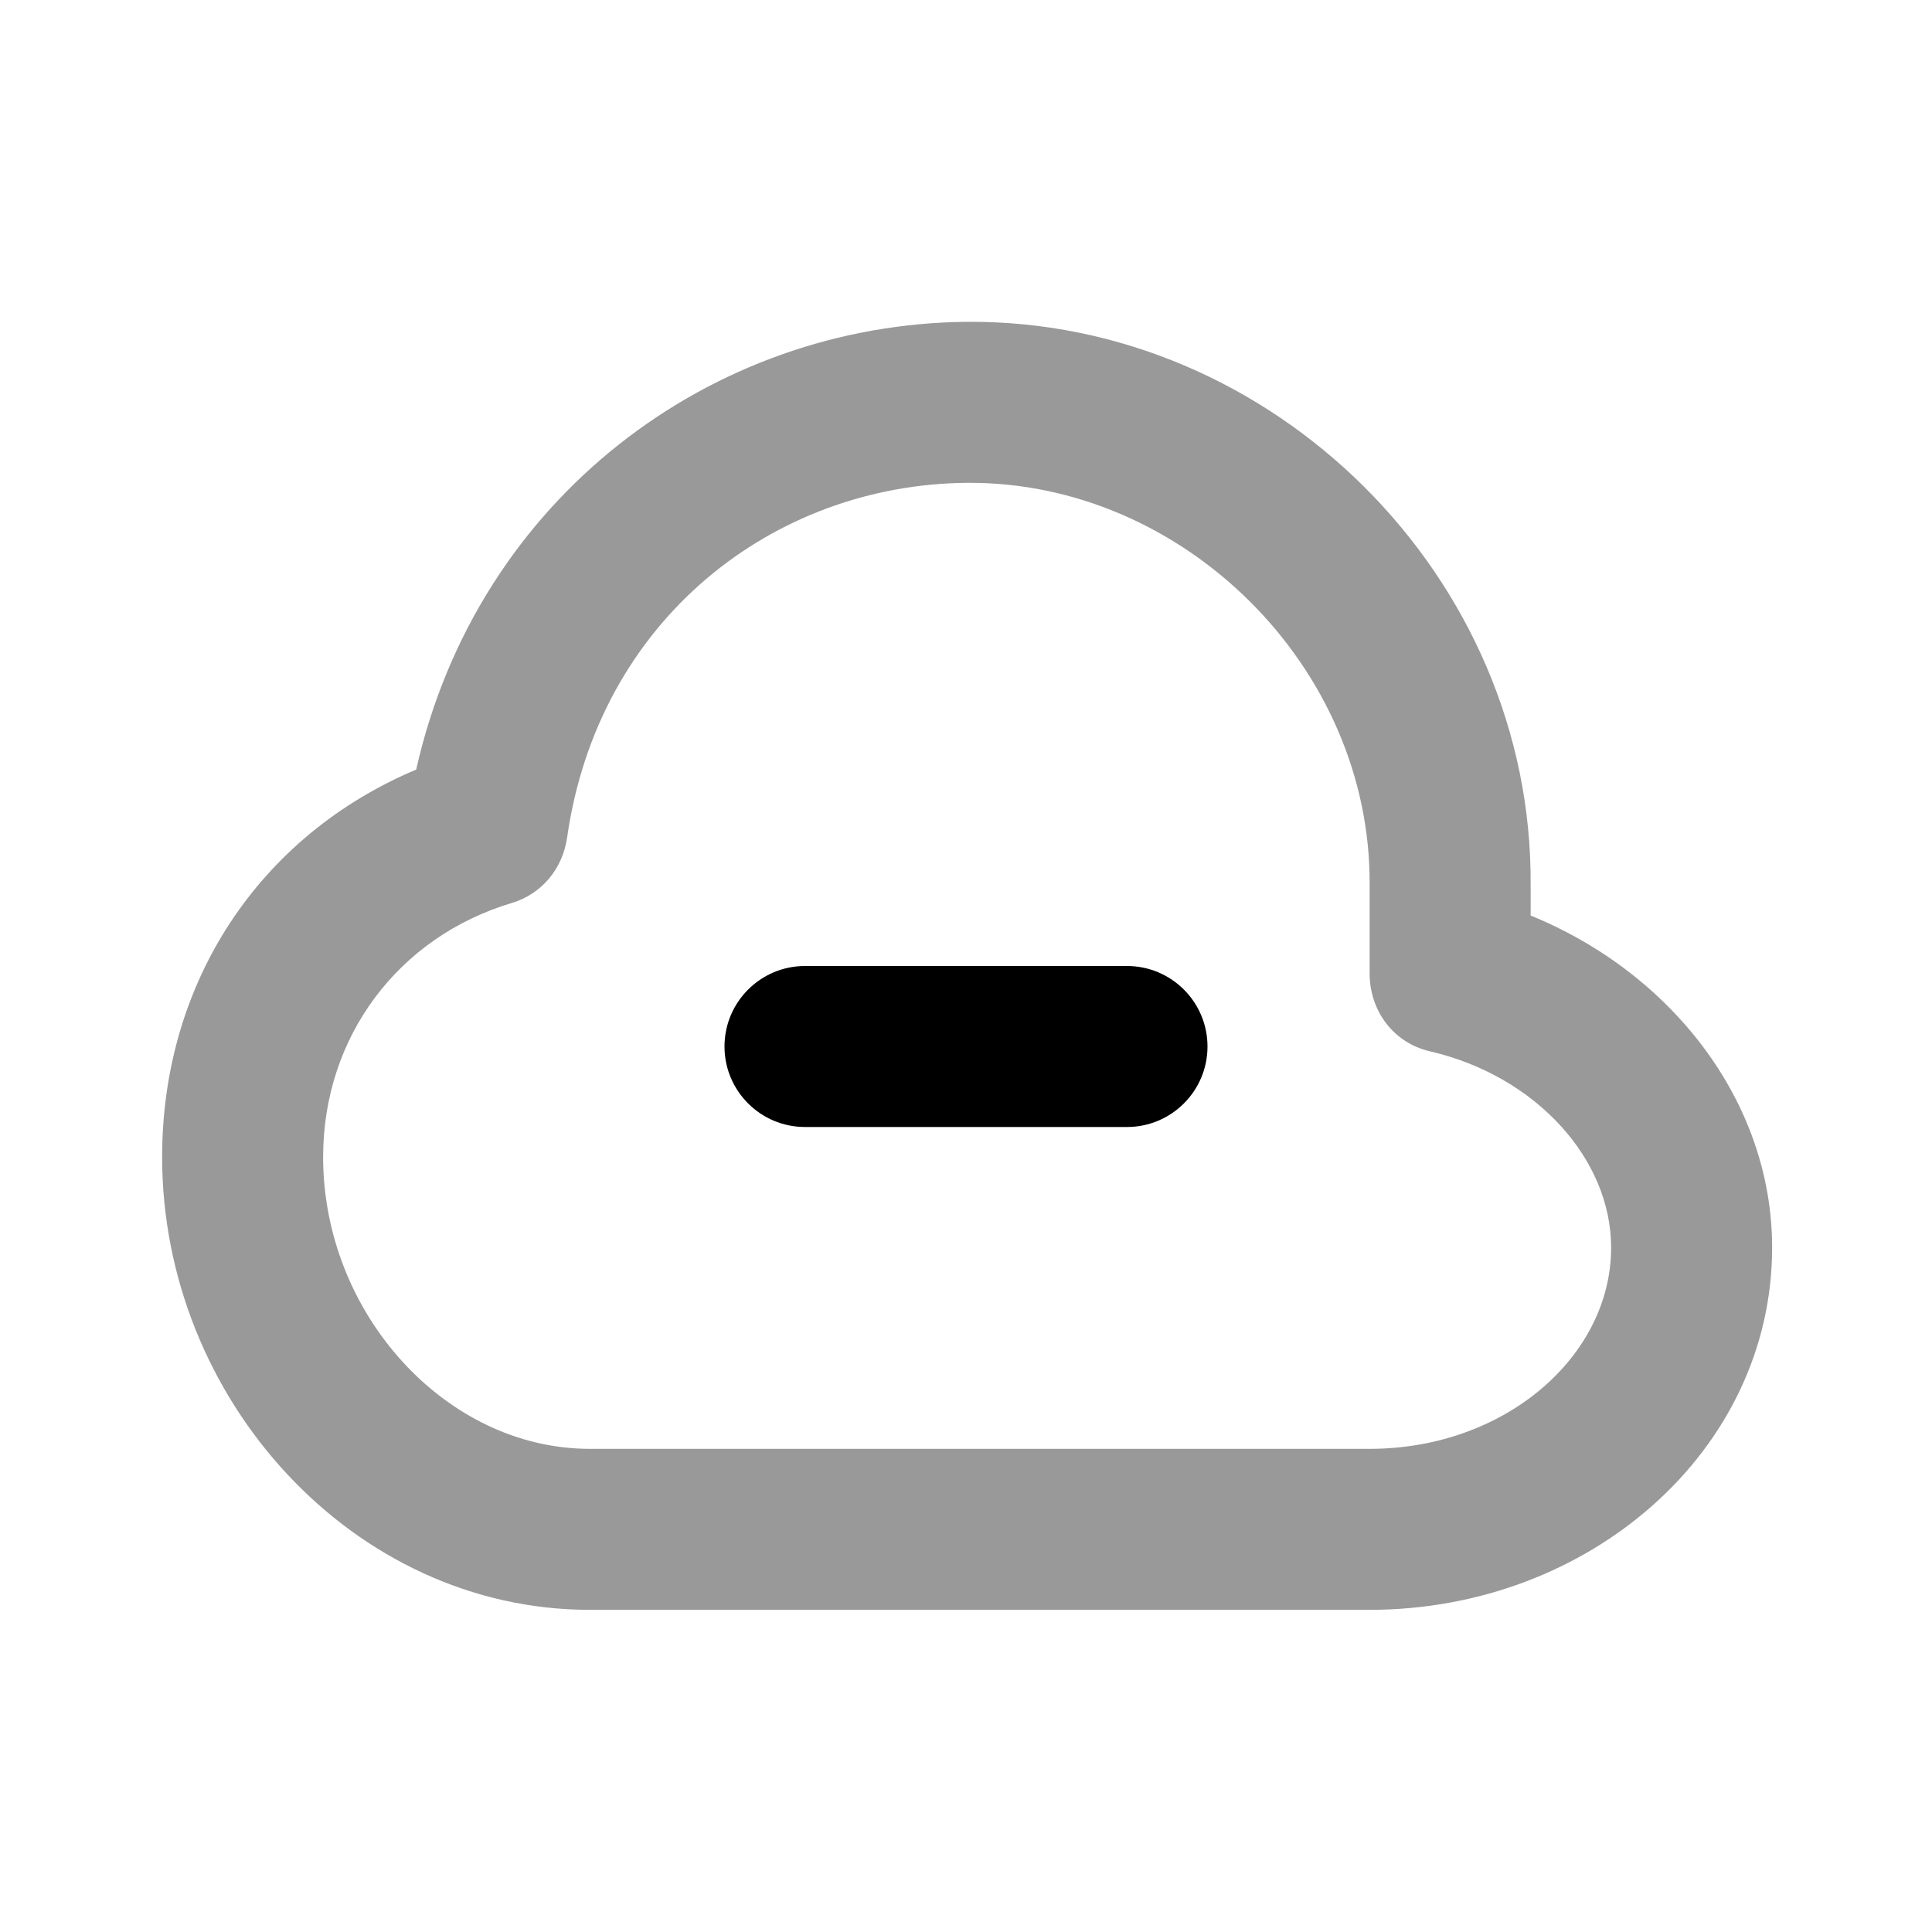 <svg width="24" height="24" viewBox="0 0 24 24" fill="none" xmlns="http://www.w3.org/2000/svg">
<path d="M12.014 3.998C8.848 4.023 5.931 6.178 5.17 9.56C3.229 10.377 2.014 12.192 2.014 14.373C2.014 17.383 4.39 19.998 7.326 19.998H17.014C19.748 19.998 22.014 18.015 22.014 15.498C22.014 13.683 20.763 12.086 19.014 11.373C19.016 11.194 19.014 11.024 19.014 10.998C19.044 7.162 15.805 3.968 12.014 3.998ZM12.014 5.998C14.695 5.977 17.035 8.285 17.014 10.998C17.014 11.058 17.014 11.861 17.014 12.092C17.014 12.557 17.31 12.956 17.764 13.06C19.08 13.365 20.014 14.397 20.014 15.498C20.014 16.847 18.698 17.998 17.014 17.998H7.326C5.539 17.998 4.014 16.319 4.014 14.373C4.014 12.88 4.948 11.639 6.358 11.217C6.731 11.105 6.99 10.79 7.045 10.404C7.431 7.698 9.606 6.017 12.014 5.998Z" fill="black" fill-opacity="0.4"/>
<path fill-rule="evenodd" clip-rule="evenodd" d="M9 13C9 12.448 9.448 12 10 12H14C14.552 12 15 12.448 15 13C15 13.552 14.552 14 14 14H10C9.448 14 9 13.552 9 13Z" fill="black"/>
</svg>
